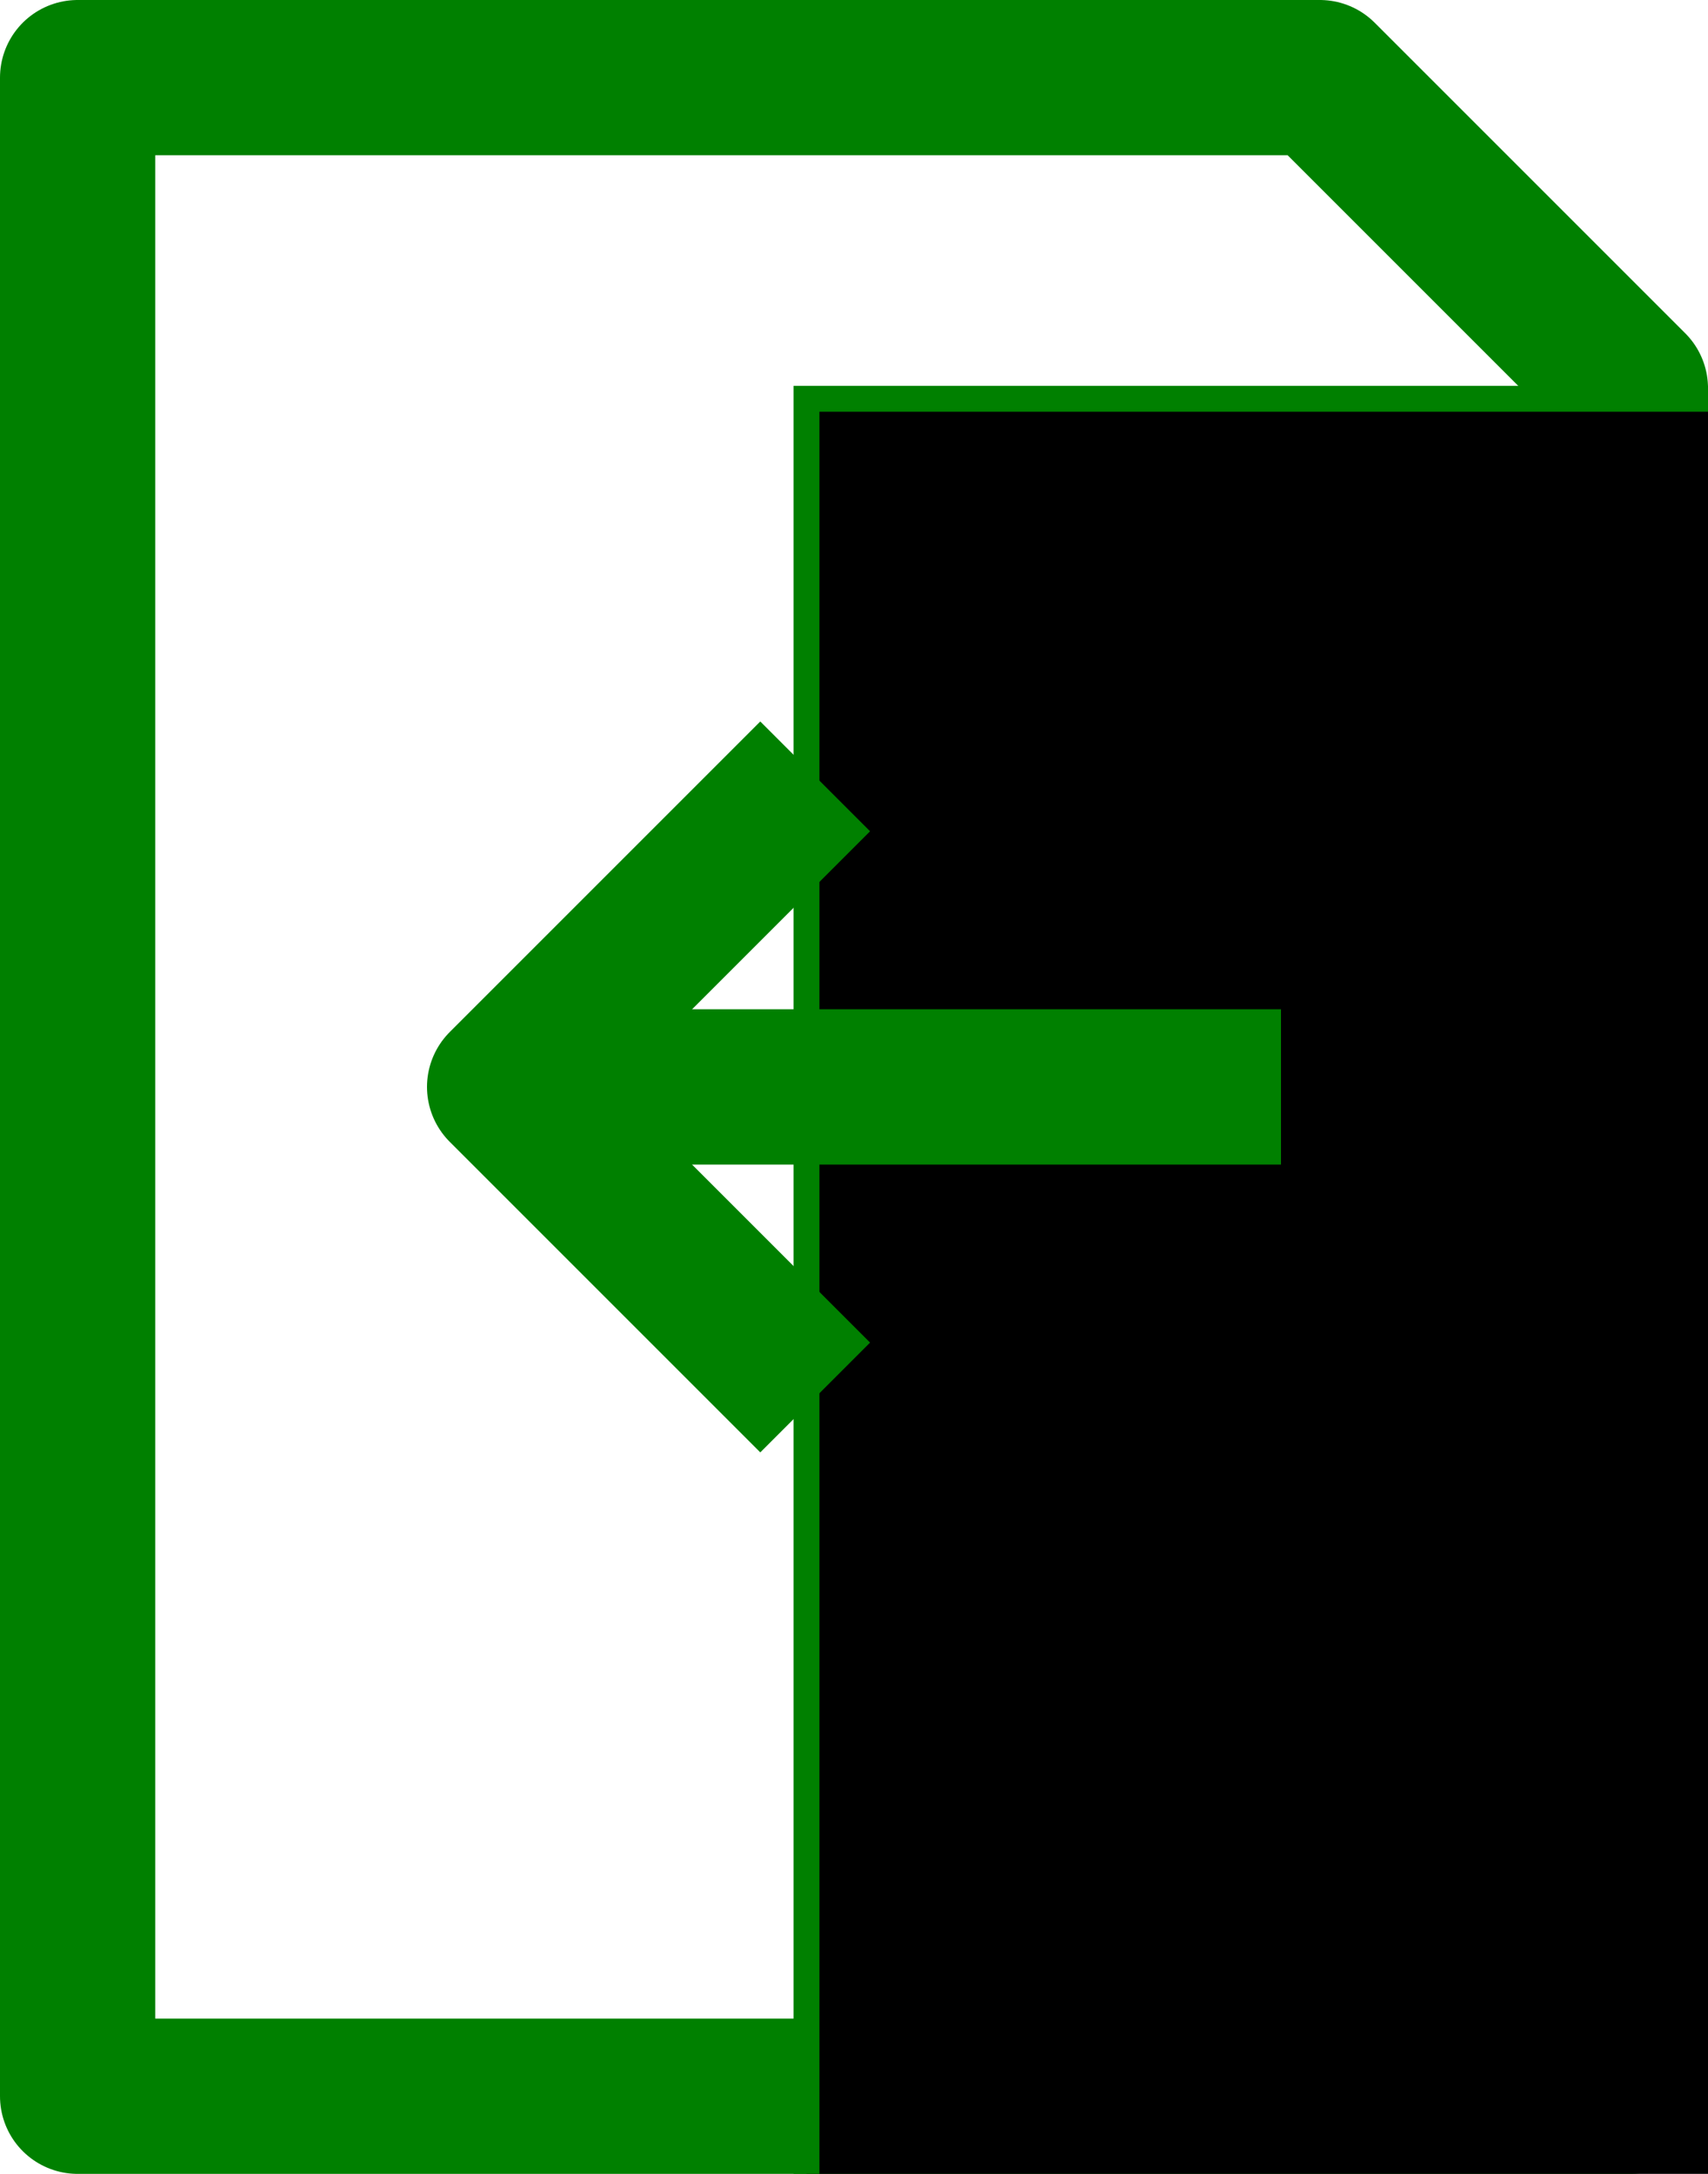 <?xml version="1.0" encoding="UTF-8" standalone="no"?>
<!-- Created with Inkscape (http://www.inkscape.org/) -->

<svg
   xmlns:dc="http://purl.org/dc/elements/1.1/"
   xmlns:cc="http://creativecommons.org/ns#"
   xmlns:rdf="http://www.w3.org/1999/02/22-rdf-syntax-ns#"
   xmlns:svg="http://www.w3.org/2000/svg"
   xmlns="http://www.w3.org/2000/svg"
   xmlns:sodipodi="http://sodipodi.sourceforge.net/DTD/sodipodi-0.dtd"
   xmlns:inkscape="http://www.inkscape.org/namespaces/inkscape"
   width="70.4"
   height="89.6"
   viewBox="0 0 66 84"
   id="svg2"
   version="1.1"
   inkscape:version="0.92.4 (5da689c313, 2019-01-14)"
   sodipodi:docname="manager_move.svg"
   inkscape:export-filename="/home/andrew/Dropbox/QR_hacking/allTogether/clients/icons/rectangle.png"
   inkscape:export-xdpi="60"
   inkscape:export-ydpi="60">
  <defs
     id="defs4">
    <inkscape:path-effect
       effect="bspline"
       id="path-effect66"
       is_visible="true"
       weight="33.333"
       steps="2"
       helper_size="0"
       apply_no_weight="true"
       apply_with_weight="true"
       only_selected="false" />
  </defs>
  <sodipodi:namedview
     id="base"
     pagecolor="#ffffff"
     bordercolor="#666666"
     borderopacity="1.0"
     inkscape:pageopacity="0.0"
     inkscape:pageshadow="2"
     inkscape:zoom="9.3303573"
     inkscape:cx="15.479426"
     inkscape:cy="47.456477"
     inkscape:document-units="px"
     inkscape:current-layer="layer1"
     showgrid="true"
     inkscape:window-width="1920"
     inkscape:window-height="1015"
     inkscape:window-x="0"
     inkscape:window-y="0"
     inkscape:window-maximized="1"
     inkscape:snap-bbox="true"
     inkscape:bbox-nodes="true"
     inkscape:object-paths="false"
     inkscape:object-nodes="true"
     fit-margin-top="0"
     fit-margin-left="0"
     fit-margin-right="0"
     fit-margin-bottom="0"
     inkscape:snap-bbox-midpoints="true"
     units="px">
    <inkscape:grid
       type="xygrid"
       id="grid4174"
       spacingx="6"
       spacingy="6"
       empspacing="6"
       originx="33"
       originy="-39" />
  </sodipodi:namedview>
  <g
     inkscape:label="Layer 1"
     inkscape:groupmode="layer"
     id="layer1"
     transform="translate(33,-929.362)">
    <path
       style="opacity:1;vector-effect:none;fill:none;fill-opacity:0.188;stroke:#008000;stroke-width:6;stroke-linecap:round;stroke-linejoin:round;stroke-miterlimit:4;stroke-dasharray:none;stroke-dashoffset:0;stroke-opacity:1;marker-start:none"
       d="m -30,1010.362 1e-6,-78 h 48 l 12,12 -1e-6,66 z"
       id="path4608"
       inkscape:connector-curvature="0"
       sodipodi:nodetypes="cccccc" />
    <flowRoot
       xml:space="preserve"
       id="flowRoot4635"
       style="font-style:normal;font-variant:normal;font-weight:normal;font-stretch:normal;font-size:40px;line-height:1.25;font-family:'Liberation Mono';-inkscape-font-specification:'Liberation Mono';letter-spacing:0px;word-spacing:0px;fill:#000000;fill-opacity:1;stroke:#008000;"
       transform="translate(-17.836,928.771)"><flowRegion
         id="flowRegion4637"
         style="font-style:normal;font-variant:normal;font-weight:normal;font-stretch:normal;font-family:'Liberation Mono';-inkscape-font-specification:'Liberation Mono';stroke:#008000;"><rect
           id="rect4639"
           width="103.598"
           height="79.787"
           x="16"
           y="16"
           style="font-style:normal;font-variant:normal;font-weight:normal;font-stretch:normal;font-family:'Liberation Mono';-inkscape-font-specification:'Liberation Mono';stroke:#008000;" /></flowRegion><flowPara
         id="flowPara4641" /></flowRoot>    <g
       id="g1146"
       transform="translate(-1.5,15)">
      <path
         sodipodi:nodetypes="ccc"
         inkscape:connector-curvature="0"
         id="path4679"
         d="m -1.0000003e-6,944.362 -12,12 12,12"
         style="vector-effect:none;fill:none;fill-opacity:0.188;stroke:#008000;stroke-width:6;stroke-linecap:butt;stroke-linejoin:round;stroke-miterlimit:4;stroke-dasharray:none;stroke-dashoffset:0;stroke-opacity:1;marker-start:none" />
      <path
         sodipodi:nodetypes="cc"
         inkscape:connector-curvature="0"
         id="path4679-3"
         d="m -12,956.362 h 30"
         style="vector-effect:none;fill:none;fill-opacity:0.188;stroke:#008000;stroke-width:6;stroke-linecap:butt;stroke-linejoin:round;stroke-miterlimit:4;stroke-dasharray:none;stroke-dashoffset:0;stroke-opacity:1;marker-start:none" />
    </g>
  </g>
</svg>
